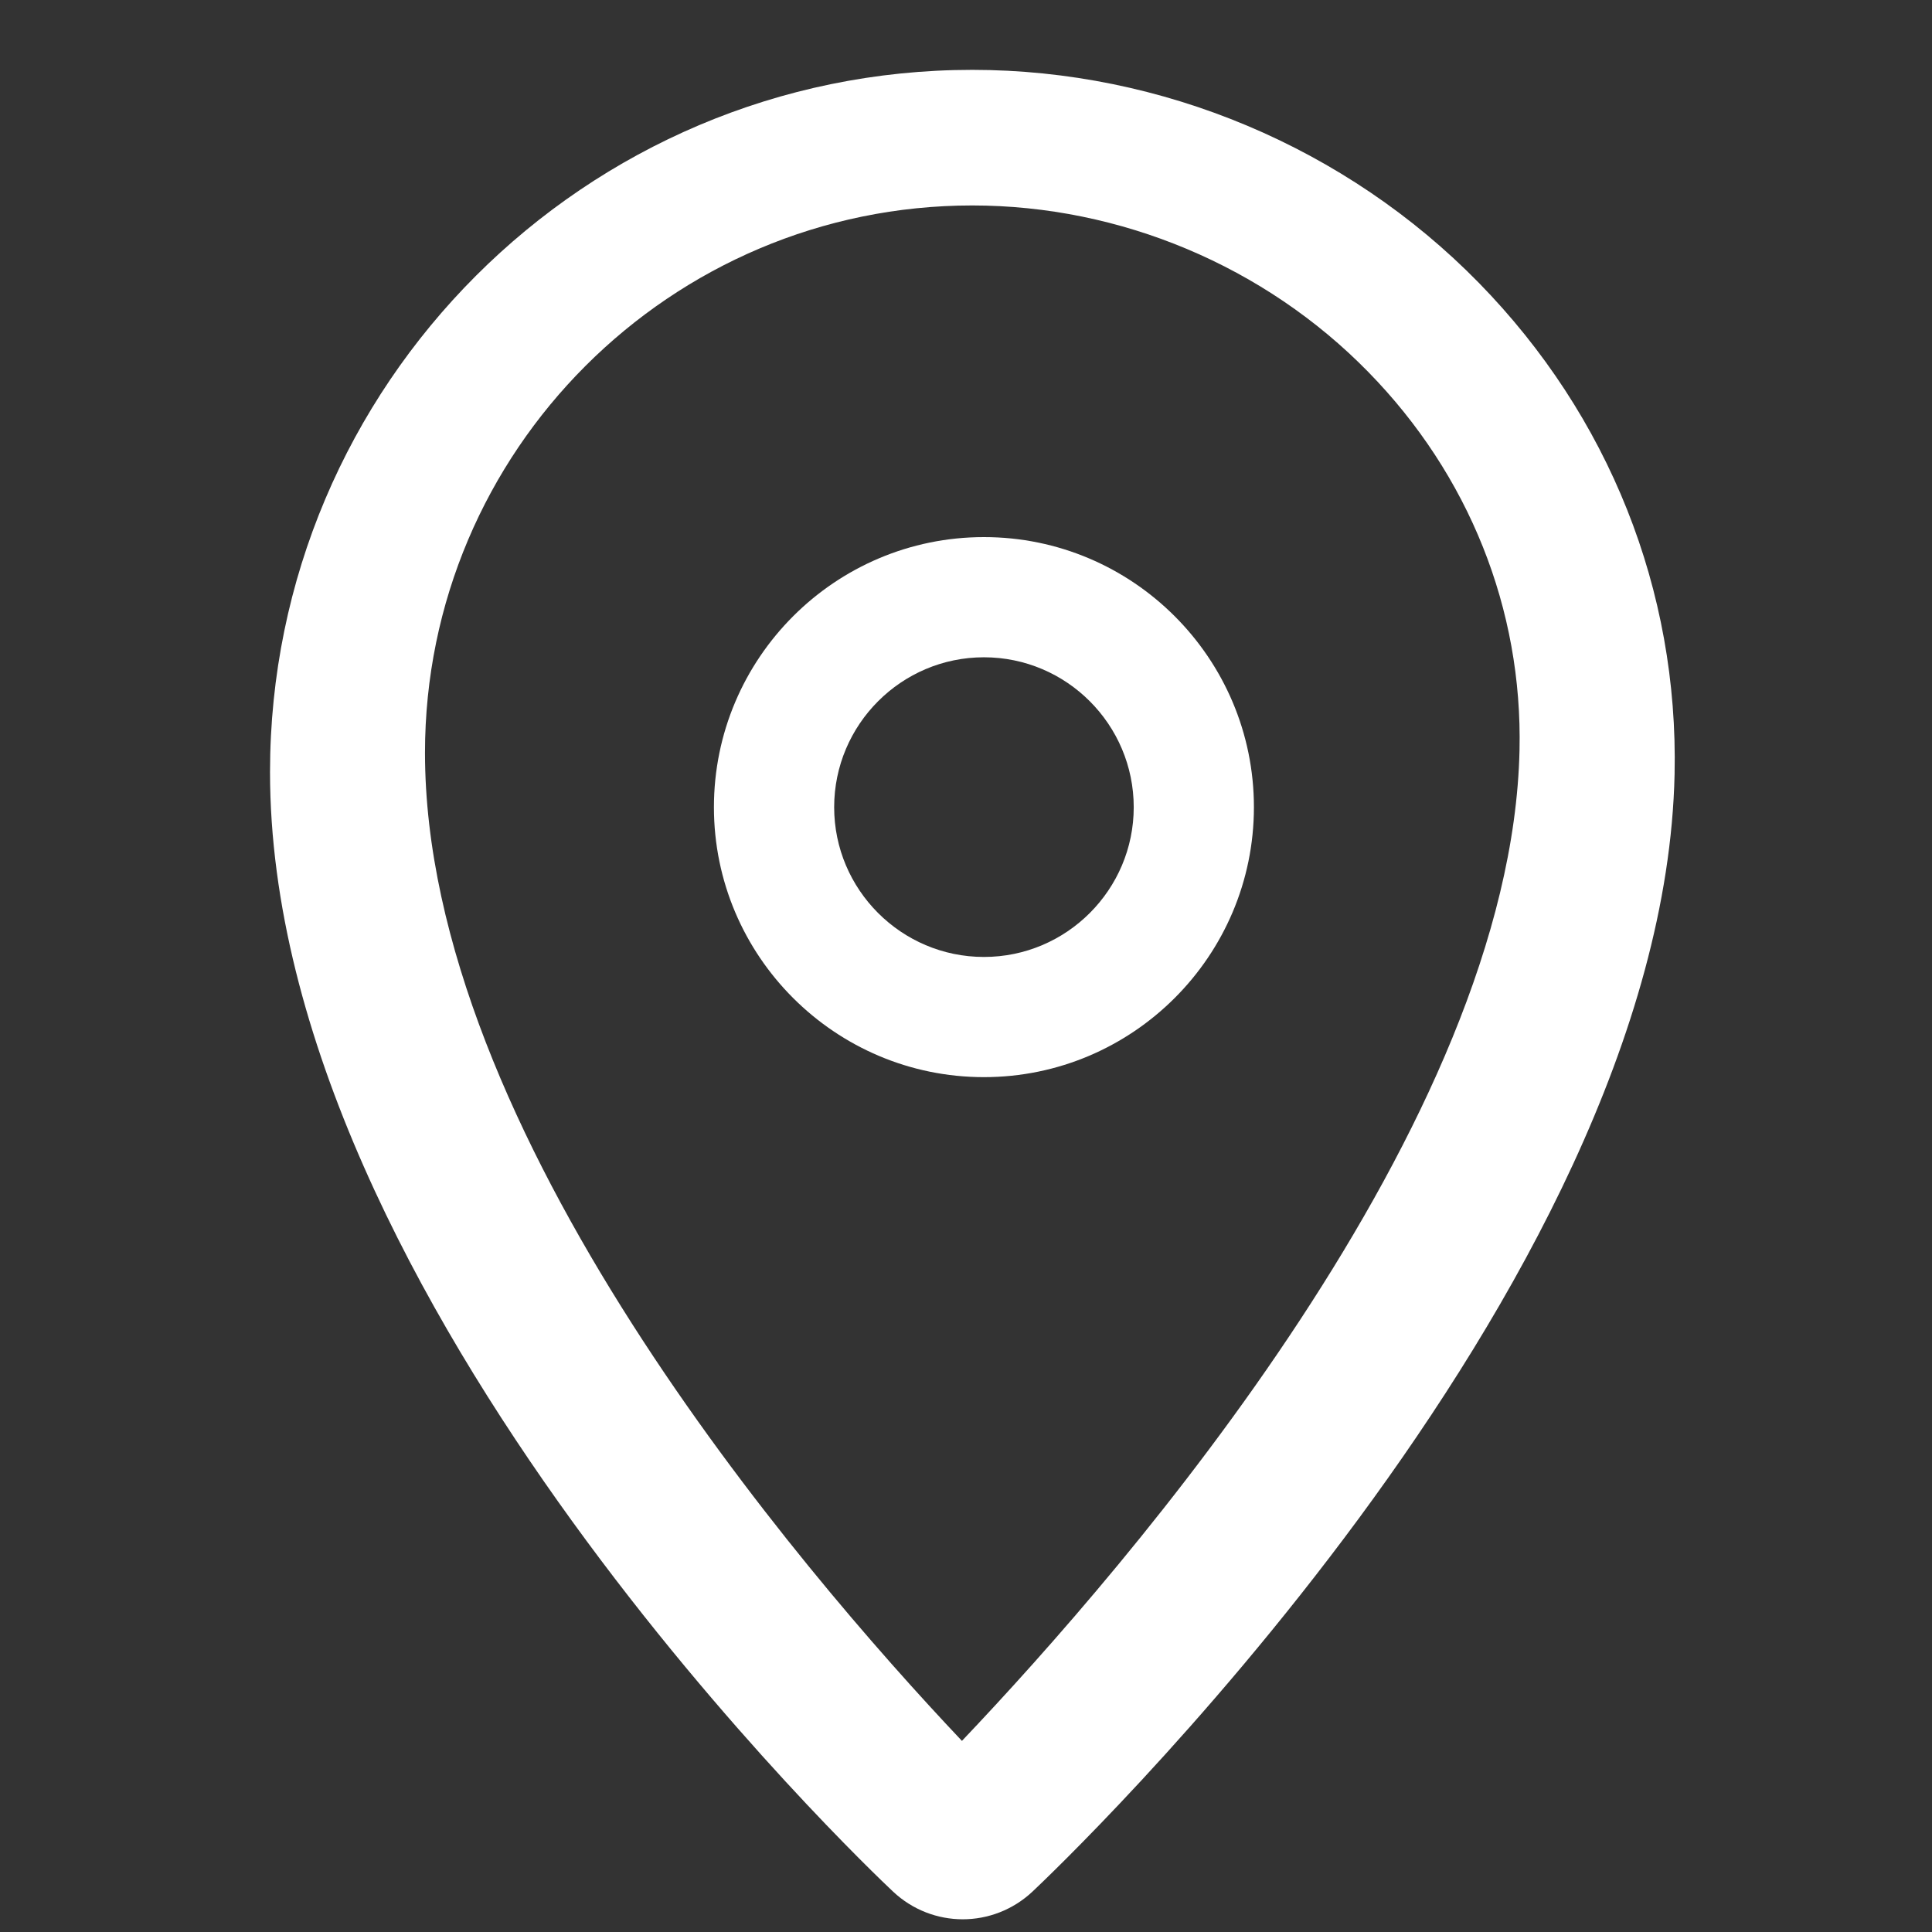 <svg version="1.1" id="Capa_1" xmlns="http://www.w3.org/2000/svg" xmlns:xlink="http://www.w3.org/1999/xlink" x="0px" y="0px" width="38px" height="38px" viewBox="0 0 38 38" enable-background="new 0 0 38 38" xml:space="preserve"><rect x="0" y="0" width="38" height="38" fill="#333333" stroke="none"/><g><path fill="#FFFFFF" d="M18.936,37.75c-0.492,0-0.984-0.182-1.369-0.543c-0.5-0.469-12.256-11.629-12.256-22.02c0-7.617,6.196-13.813,13.813-13.813c3.727,0,7.358,1.527,9.963,4.189c2.562,2.619,3.929,6.051,3.85,9.666c-0.225,10.201-12.124,21.5-12.63,21.977C19.92,37.568,19.428,37.75,18.936,37.75z M19.123,4.041c-5.935,0-10.764,4.829-10.764,10.764c0,7.44,7.329,16.017,10.561,19.436c3.283-3.453,10.806-12.146,10.967-19.485c0.062-2.774-0.994-5.416-2.973-7.438C24.877,5.234,22.037,4.041,19.123,4.041z"/><path fill="#FFFFFF" d="M19.353,21.186c-2.929,0-5.311-2.382-5.311-5.309c0-2.931,2.382-5.313,5.311-5.313c2.928,0,5.31,2.382,5.31,5.313C24.662,18.804,22.28,21.186,19.353,21.186z M19.353,12.928c-1.624,0-2.946,1.323-2.946,2.949c0,1.622,1.322,2.945,2.946,2.945s2.946-1.323,2.946-2.945C22.299,14.251,20.977,12.928,19.353,12.928z"/></g></svg>